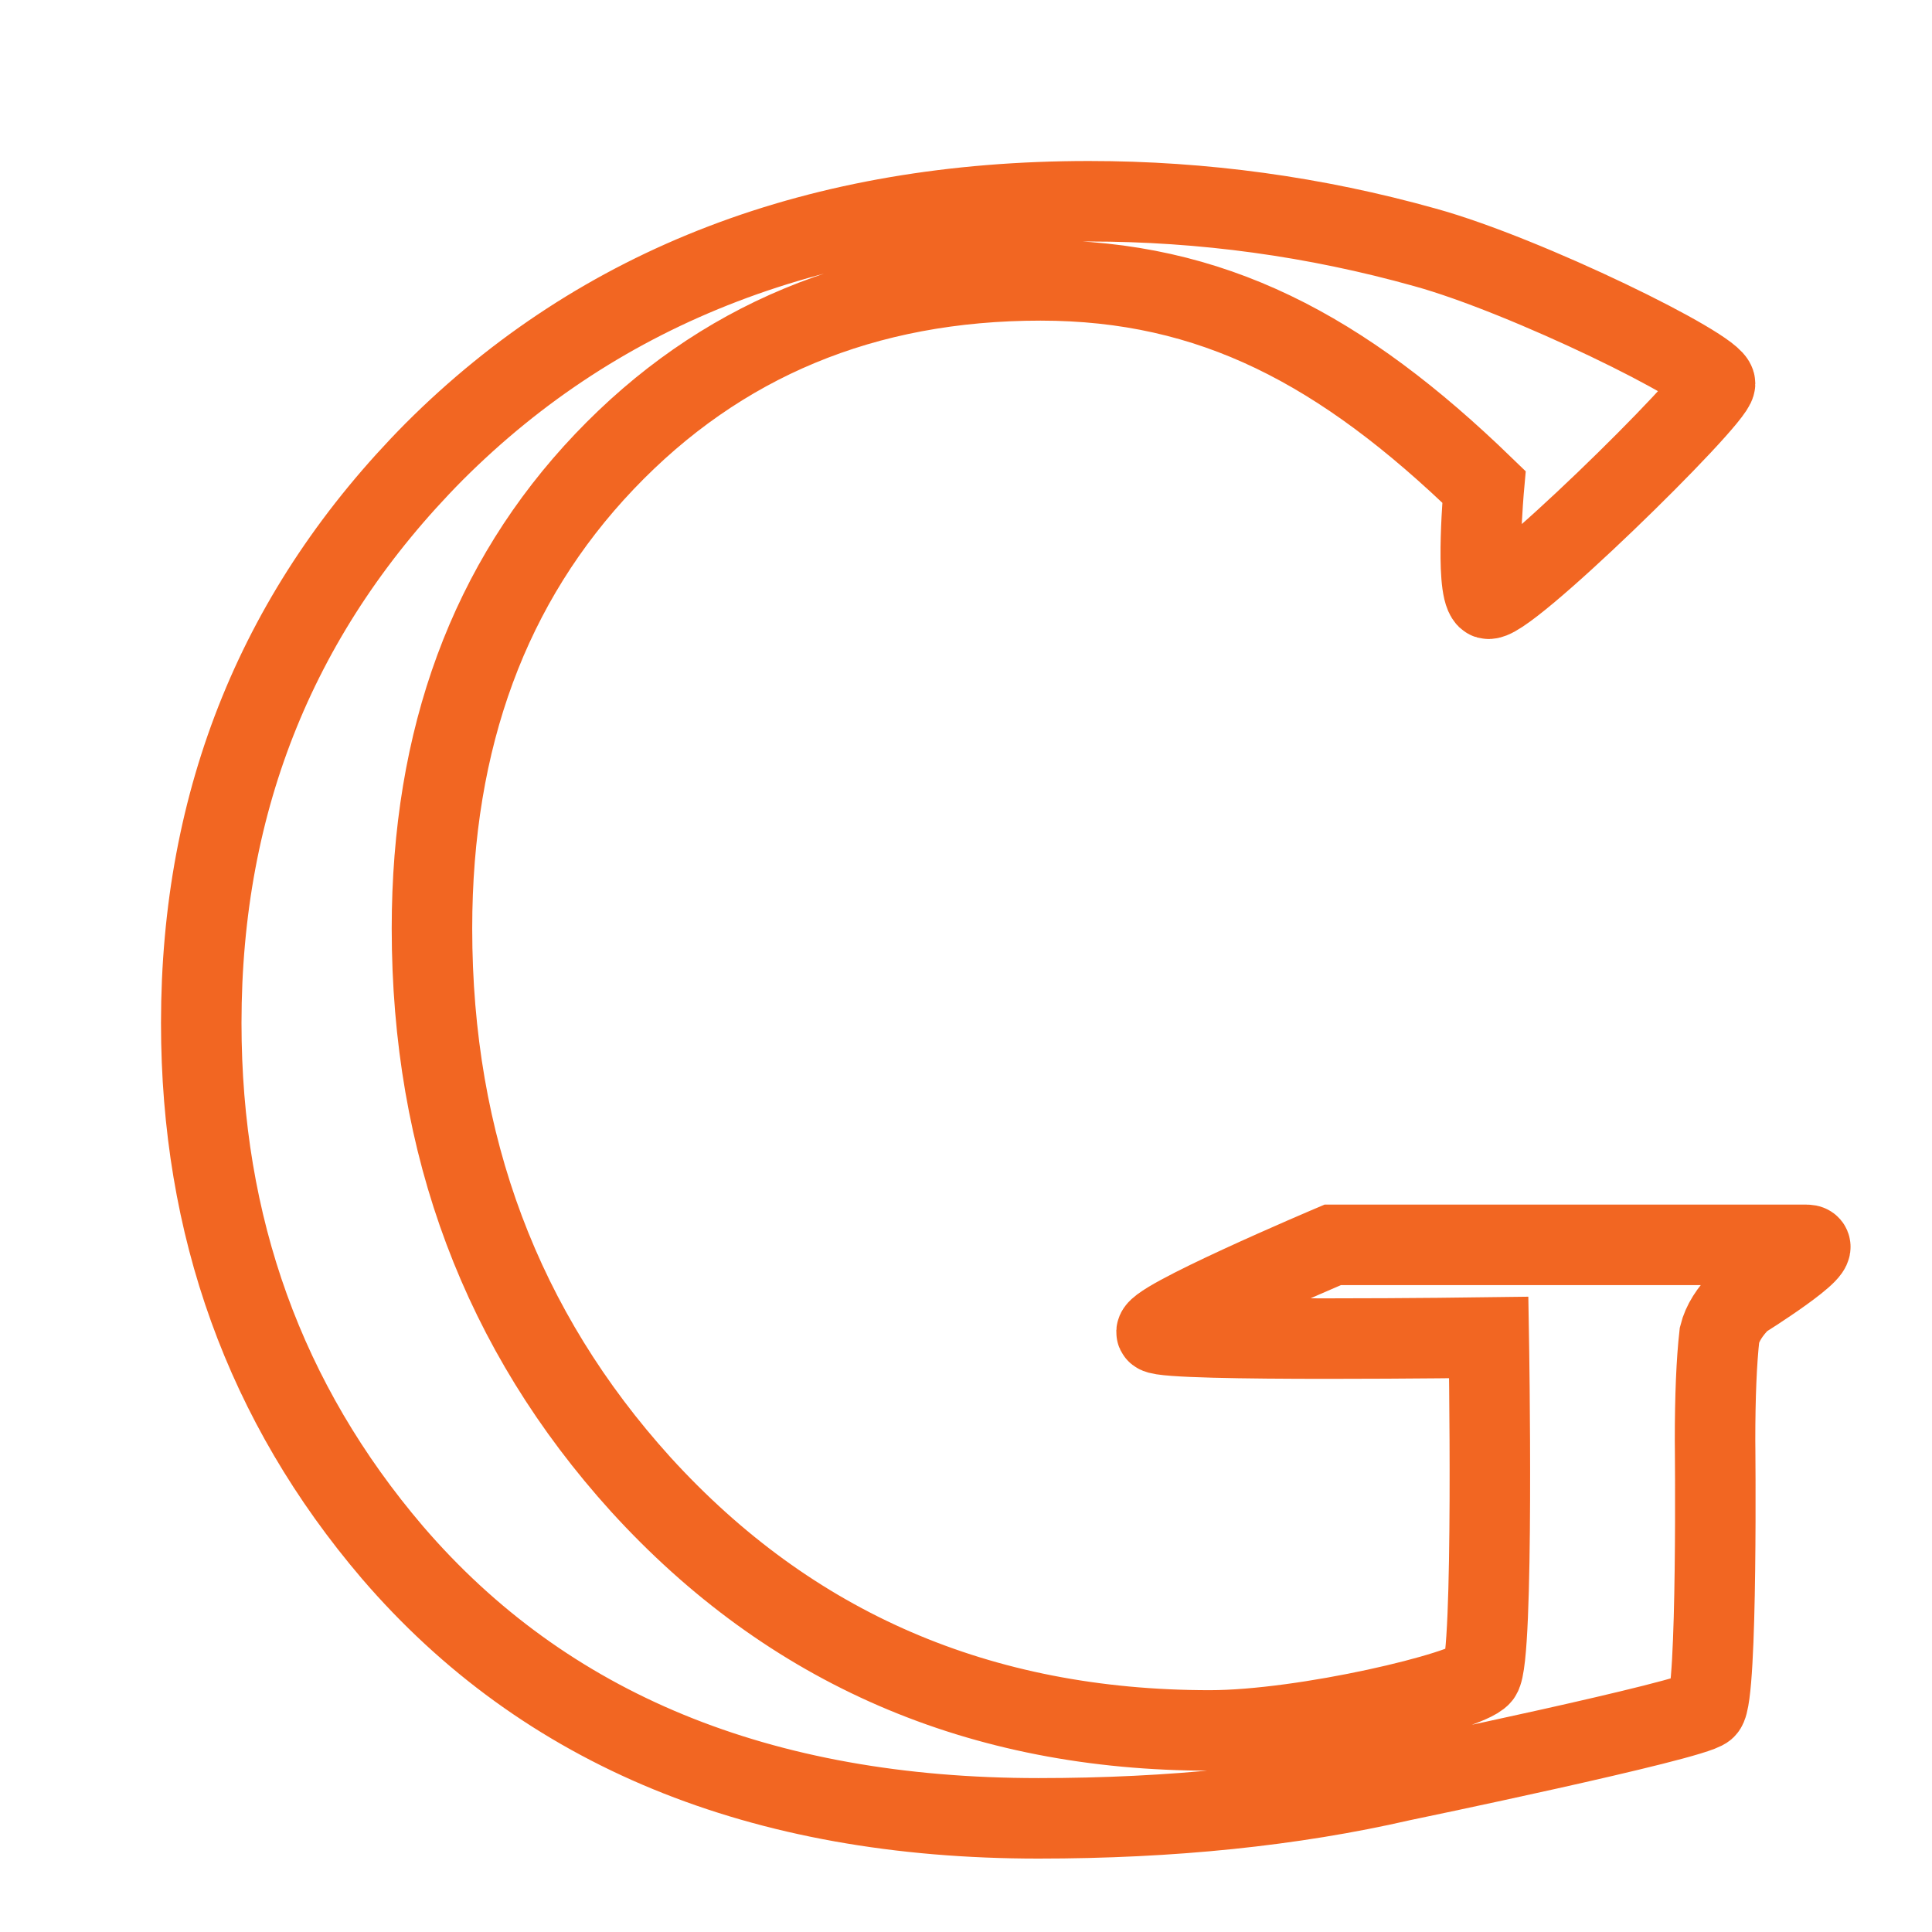 <?xml version="1.0" encoding="UTF-8" standalone="no"?>
<svg width="24px" height="24px" viewBox="0 0 24 24" version="1.1" xmlns="http://www.w3.org/2000/svg" xmlns:xlink="http://www.w3.org/1999/xlink" xmlns:sketch="http://www.bohemiancoding.com/sketch/ns">
    <title>Untitled</title>
    <description>Created with Sketch (http://www.bohemiancoding.com/sketch)</description>
    <defs></defs>
    <g id="Page-1" stroke="none" stroke-width="1" fill="none" fill-rule="evenodd" sketch:type="MSPage">
        <g id="nav-icon-google" sketch:type="MSLayerGroup" transform="translate(3, 2)" stroke="#F26622">
            <g id="Page-1" sketch:type="MSShapeGroup">
                <g id="Safari-1200">
                    <path d="M18.187,19.223 C18.034,19.371 14.402,20.124 14.402,20.124 C13.056,20.433 11.555,20.588 9.899,20.588 C6.442,20.588 3.767,19.487 1.875,17.285 C0.291,15.429 -0.5,13.237 -0.5,10.708 C-0.5,7.924 0.464,5.558 2.393,3.611 C4.467,1.537 7.179,0.5 10.527,0.5 C11.946,0.5 13.338,0.691 14.702,1.073 C15.958,1.419 18.305,2.573 18.305,2.765 C18.305,2.957 15.626,5.581 15.474,5.432 C15.323,5.283 15.434,4.048 15.434,4.048 C13.669,2.338 12.055,1.483 9.926,1.483 C7.743,1.483 5.937,2.233 4.508,3.734 C3.08,5.235 2.366,7.169 2.366,9.534 C2.366,12.227 3.23,14.529 4.959,16.439 C6.815,18.477 9.171,19.496 12.028,19.496 C13.21,19.496 15.228,19.016 15.395,18.814 C15.562,18.612 15.494,14.615 15.494,14.615 C15.494,14.615 11.514,14.67 11.373,14.559 C11.232,14.448 13.556,13.464 13.556,13.464 L19.441,13.464 C19.726,13.464 18.633,14.147 18.633,14.147 C18.487,14.292 18.396,14.438 18.36,14.583 C18.323,14.911 18.305,15.348 18.305,15.893 C18.305,15.893 18.34,19.075 18.187,19.223 L18.187,19.223 Z" id="G"></path>
                </g>
            </g>
        </g>
    </g>
</svg>